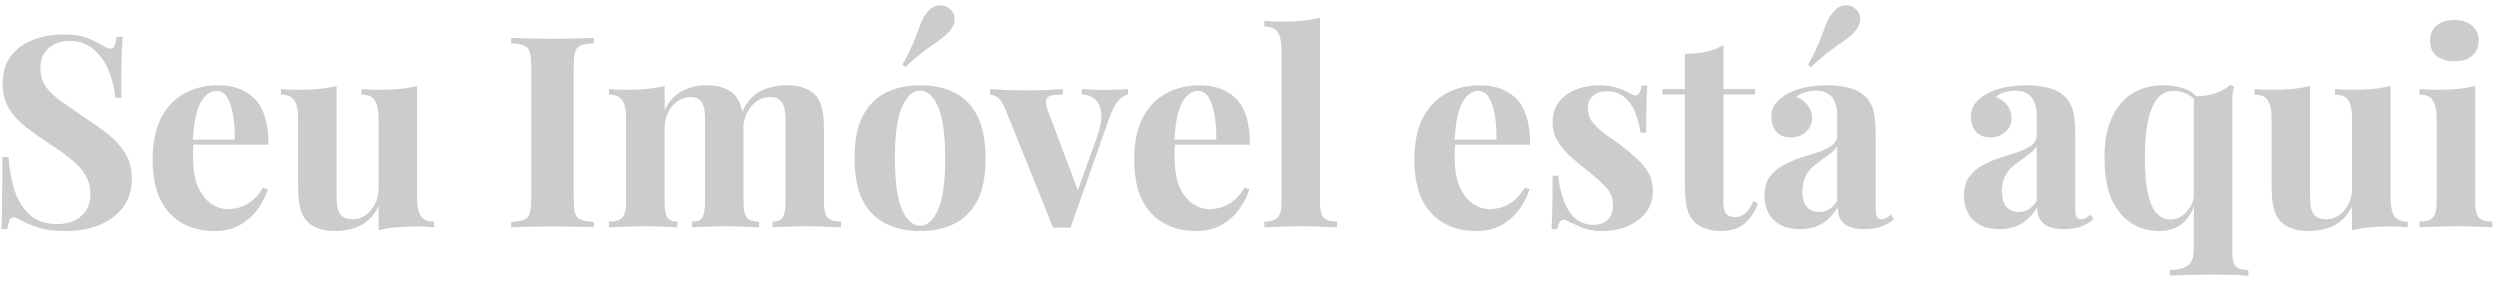<svg width="187" height="21" viewBox="0 0 187 21" fill="none" xmlns="http://www.w3.org/2000/svg">
<path d="M4.68 2.58C5.467 2.58 6.073 2.667 6.5 2.84C6.927 3 7.293 3.173 7.6 3.36C7.76 3.453 7.887 3.527 7.98 3.58C8.087 3.62 8.187 3.64 8.28 3.64C8.413 3.64 8.507 3.567 8.56 3.42C8.627 3.273 8.68 3.053 8.72 2.76H9.18C9.167 3.013 9.147 3.32 9.12 3.68C9.107 4.027 9.093 4.487 9.08 5.06C9.08 5.633 9.08 6.387 9.08 7.32H8.62C8.567 6.627 8.407 5.953 8.14 5.3C7.873 4.647 7.493 4.113 7 3.7C6.52 3.273 5.927 3.06 5.22 3.06C4.58 3.06 4.053 3.24 3.64 3.6C3.227 3.96 3.02 4.46 3.02 5.1C3.02 5.633 3.153 6.093 3.42 6.48C3.687 6.853 4.073 7.22 4.58 7.58C5.1 7.94 5.727 8.373 6.46 8.88C7.1 9.293 7.673 9.707 8.18 10.12C8.687 10.533 9.093 11 9.4 11.52C9.707 12.04 9.86 12.66 9.86 13.38C9.86 14.26 9.627 14.987 9.16 15.56C8.707 16.133 8.107 16.567 7.36 16.86C6.613 17.14 5.793 17.28 4.9 17.28C4.073 17.28 3.413 17.2 2.92 17.04C2.427 16.88 2.013 16.713 1.68 16.54C1.387 16.353 1.16 16.26 1 16.26C0.867 16.26 0.767 16.333 0.7 16.48C0.647 16.627 0.6 16.847 0.56 17.14H0.1C0.127 16.82 0.14 16.447 0.14 16.02C0.153 15.593 0.16 15.04 0.16 14.36C0.173 13.667 0.18 12.793 0.18 11.74H0.64C0.693 12.62 0.84 13.447 1.08 14.22C1.333 14.98 1.713 15.593 2.22 16.06C2.74 16.527 3.427 16.76 4.28 16.76C4.747 16.76 5.16 16.68 5.52 16.52C5.893 16.347 6.193 16.093 6.42 15.76C6.647 15.427 6.76 15.013 6.76 14.52C6.76 13.96 6.627 13.473 6.36 13.06C6.107 12.647 5.753 12.26 5.3 11.9C4.86 11.54 4.347 11.173 3.76 10.8C3.133 10.387 2.547 9.973 2 9.56C1.453 9.147 1.013 8.673 0.68 8.14C0.36 7.607 0.2 6.973 0.2 6.24C0.2 5.4 0.407 4.713 0.82 4.18C1.247 3.633 1.8 3.233 2.48 2.98C3.173 2.713 3.907 2.58 4.68 2.58Z" fill="#CCCCCC"/>
<path d="M16.32 6.38C17.493 6.38 18.413 6.727 19.08 7.42C19.746 8.113 20.08 9.247 20.08 10.82H13.5L13.46 10.44H17.56C17.573 9.787 17.533 9.187 17.44 8.64C17.346 8.08 17.2 7.633 17 7.3C16.8 6.967 16.533 6.8 16.2 6.8C15.733 6.8 15.333 7.093 15 7.68C14.68 8.267 14.486 9.24 14.42 10.6L14.48 10.72C14.466 10.88 14.453 11.047 14.44 11.22C14.44 11.393 14.44 11.573 14.44 11.76C14.44 12.68 14.566 13.427 14.82 14C15.086 14.573 15.42 14.993 15.82 15.26C16.22 15.513 16.626 15.64 17.04 15.64C17.32 15.64 17.606 15.6 17.9 15.52C18.206 15.427 18.513 15.267 18.82 15.04C19.126 14.8 19.413 14.467 19.68 14.04L20.04 14.16C19.88 14.667 19.626 15.16 19.28 15.64C18.933 16.12 18.493 16.513 17.96 16.82C17.426 17.127 16.786 17.28 16.04 17.28C15.133 17.28 14.333 17.087 13.64 16.7C12.946 16.313 12.4 15.727 12 14.94C11.613 14.153 11.42 13.153 11.42 11.94C11.42 10.7 11.626 9.667 12.04 8.84C12.466 8.013 13.046 7.4 13.78 7C14.526 6.587 15.373 6.38 16.32 6.38Z" fill="#CCCCCC"/>
<path d="M31.198 6.44V14.82C31.198 15.42 31.291 15.867 31.478 16.16C31.665 16.44 31.998 16.58 32.478 16.58V17C32.065 16.96 31.651 16.94 31.238 16.94C30.678 16.94 30.158 16.96 29.678 17C29.198 17.04 28.744 17.113 28.318 17.22V15.42C27.998 16.087 27.551 16.567 26.978 16.86C26.418 17.14 25.791 17.28 25.098 17.28C24.538 17.28 24.084 17.207 23.738 17.06C23.391 16.913 23.118 16.727 22.918 16.5C22.691 16.247 22.531 15.913 22.438 15.5C22.345 15.087 22.298 14.553 22.298 13.9V8.84C22.298 8.24 22.204 7.8 22.018 7.52C21.845 7.227 21.511 7.08 21.018 7.08V6.66C21.445 6.7 21.858 6.72 22.258 6.72C22.818 6.72 23.338 6.7 23.818 6.66C24.311 6.607 24.765 6.533 25.178 6.44V14.72C25.178 15.053 25.204 15.347 25.258 15.6C25.325 15.853 25.445 16.053 25.618 16.2C25.791 16.333 26.044 16.4 26.378 16.4C26.738 16.4 27.058 16.3 27.338 16.1C27.631 15.9 27.864 15.627 28.038 15.28C28.224 14.92 28.318 14.52 28.318 14.08V8.84C28.318 8.24 28.224 7.8 28.038 7.52C27.864 7.227 27.531 7.08 27.038 7.08V6.66C27.465 6.7 27.878 6.72 28.278 6.72C28.838 6.72 29.358 6.7 29.838 6.66C30.331 6.607 30.785 6.533 31.198 6.44Z" fill="#CCCCCC"/>
<path d="M44.415 2.84V3.24C43.988 3.253 43.661 3.307 43.435 3.4C43.221 3.48 43.081 3.64 43.015 3.88C42.948 4.107 42.915 4.467 42.915 4.96V14.88C42.915 15.36 42.948 15.72 43.015 15.96C43.095 16.2 43.241 16.36 43.455 16.44C43.668 16.52 43.988 16.573 44.415 16.6V17C44.055 16.973 43.601 16.96 43.055 16.96C42.508 16.947 41.955 16.94 41.395 16.94C40.741 16.94 40.135 16.947 39.575 16.96C39.028 16.96 38.581 16.973 38.235 17V16.6C38.661 16.573 38.981 16.52 39.195 16.44C39.408 16.36 39.548 16.2 39.615 15.96C39.695 15.72 39.735 15.36 39.735 14.88V4.96C39.735 4.467 39.695 4.107 39.615 3.88C39.548 3.64 39.401 3.48 39.175 3.4C38.961 3.307 38.648 3.253 38.235 3.24V2.84C38.581 2.853 39.028 2.867 39.575 2.88C40.135 2.893 40.741 2.9 41.395 2.9C41.955 2.9 42.508 2.893 43.055 2.88C43.601 2.867 44.055 2.853 44.415 2.84Z" fill="#CCCCCC"/>
<path d="M52.814 6.38C53.374 6.38 53.828 6.453 54.174 6.6C54.521 6.733 54.801 6.92 55.014 7.16C55.228 7.413 55.381 7.747 55.474 8.16C55.568 8.56 55.614 9.093 55.614 9.76V15.14C55.614 15.7 55.701 16.08 55.874 16.28C56.048 16.48 56.348 16.58 56.774 16.58V17C56.534 16.987 56.168 16.973 55.674 16.96C55.194 16.933 54.721 16.92 54.254 16.92C53.774 16.92 53.301 16.933 52.834 16.96C52.368 16.973 52.014 16.987 51.774 17V16.58C52.134 16.58 52.381 16.48 52.514 16.28C52.661 16.08 52.734 15.7 52.734 15.14V8.92C52.734 8.587 52.708 8.3 52.654 8.06C52.601 7.807 52.494 7.613 52.334 7.48C52.188 7.333 51.961 7.26 51.654 7.26C51.308 7.26 50.988 7.36 50.694 7.56C50.401 7.76 50.161 8.04 49.974 8.4C49.801 8.747 49.714 9.14 49.714 9.58V15.14C49.714 15.7 49.788 16.08 49.934 16.28C50.081 16.48 50.328 16.58 50.674 16.58V17C50.461 16.987 50.128 16.973 49.674 16.96C49.234 16.933 48.781 16.92 48.314 16.92C47.808 16.92 47.288 16.933 46.754 16.96C46.221 16.973 45.821 16.987 45.554 17V16.58C46.021 16.58 46.348 16.48 46.534 16.28C46.734 16.08 46.834 15.7 46.834 15.14V8.84C46.834 8.24 46.741 7.8 46.554 7.52C46.381 7.227 46.048 7.08 45.554 7.08V6.66C45.981 6.7 46.394 6.72 46.794 6.72C47.354 6.72 47.874 6.7 48.354 6.66C48.848 6.607 49.301 6.533 49.714 6.44V8.24C50.034 7.573 50.468 7.1 51.014 6.82C51.561 6.527 52.161 6.38 52.814 6.38ZM58.834 6.38C59.394 6.38 59.848 6.453 60.194 6.6C60.541 6.733 60.821 6.92 61.034 7.16C61.248 7.413 61.401 7.747 61.494 8.16C61.588 8.56 61.634 9.093 61.634 9.76V15.14C61.634 15.7 61.728 16.08 61.914 16.28C62.114 16.48 62.448 16.58 62.914 16.58V17C62.661 16.987 62.281 16.973 61.774 16.96C61.268 16.933 60.768 16.92 60.274 16.92C59.794 16.92 59.321 16.933 58.854 16.96C58.388 16.973 58.034 16.987 57.794 17V16.58C58.154 16.58 58.401 16.48 58.534 16.28C58.681 16.08 58.754 15.7 58.754 15.14V8.92C58.754 8.587 58.721 8.3 58.654 8.06C58.601 7.807 58.488 7.613 58.314 7.48C58.154 7.333 57.901 7.26 57.554 7.26C57.208 7.26 56.888 7.367 56.594 7.58C56.301 7.793 56.061 8.08 55.874 8.44C55.701 8.8 55.608 9.2 55.594 9.64L55.494 8.42C55.854 7.62 56.328 7.08 56.914 6.8C57.514 6.52 58.154 6.38 58.834 6.38Z" fill="#CCCCCC"/>
<path d="M68.82 6.38C69.793 6.38 70.646 6.56 71.38 6.92C72.113 7.28 72.686 7.86 73.1 8.66C73.513 9.46 73.72 10.52 73.72 11.84C73.72 13.16 73.513 14.22 73.1 15.02C72.686 15.807 72.113 16.38 71.38 16.74C70.646 17.1 69.793 17.28 68.82 17.28C67.873 17.28 67.026 17.1 66.28 16.74C65.546 16.38 64.966 15.807 64.54 15.02C64.126 14.22 63.92 13.16 63.92 11.84C63.92 10.52 64.126 9.46 64.54 8.66C64.966 7.86 65.546 7.28 66.28 6.92C67.026 6.56 67.873 6.38 68.82 6.38ZM68.82 6.78C68.286 6.78 67.84 7.18 67.48 7.98C67.12 8.767 66.94 10.053 66.94 11.84C66.94 13.627 67.12 14.913 67.48 15.7C67.84 16.487 68.286 16.88 68.82 16.88C69.366 16.88 69.813 16.487 70.16 15.7C70.52 14.913 70.7 13.627 70.7 11.84C70.7 10.053 70.52 8.767 70.16 7.98C69.813 7.18 69.366 6.78 68.82 6.78ZM71.04 0.66C71.266 0.833 71.386 1.073 71.4 1.38C71.413 1.687 71.313 1.973 71.1 2.24C70.886 2.507 70.626 2.747 70.32 2.96C70.013 3.173 69.646 3.433 69.22 3.74C68.806 4.047 68.306 4.473 67.72 5.02L67.5 4.84C67.9 4.12 68.193 3.52 68.38 3.04C68.566 2.547 68.726 2.127 68.86 1.78C68.993 1.433 69.173 1.133 69.4 0.88C69.6 0.613 69.86 0.46 70.18 0.42C70.513 0.367 70.8 0.447 71.04 0.66Z" fill="#CCCCCC"/>
<path d="M84.374 6.66V7.06C84.121 7.127 83.881 7.287 83.654 7.54C83.428 7.78 83.208 8.193 82.994 8.78L80.074 17.04C79.861 17.027 79.641 17.02 79.414 17.02C79.201 17.02 78.988 17.027 78.774 17.04L75.214 8.2C75.001 7.68 74.788 7.367 74.574 7.26C74.374 7.14 74.201 7.08 74.054 7.08V6.66C74.481 6.687 74.921 6.713 75.374 6.74C75.841 6.753 76.348 6.76 76.894 6.76C77.308 6.76 77.741 6.753 78.194 6.74C78.661 6.713 79.094 6.687 79.494 6.66V7.08C79.214 7.08 78.961 7.093 78.734 7.12C78.521 7.147 78.374 7.233 78.294 7.38C78.214 7.527 78.228 7.787 78.334 8.16L80.674 14.36L80.474 14.64L82.054 10.26C82.308 9.54 82.414 8.953 82.374 8.5C82.334 8.033 82.188 7.687 81.934 7.46C81.681 7.22 81.341 7.087 80.914 7.06V6.66C81.114 6.673 81.328 6.687 81.554 6.7C81.794 6.7 82.021 6.707 82.234 6.72C82.461 6.72 82.661 6.72 82.834 6.72C83.101 6.72 83.381 6.713 83.674 6.7C83.968 6.687 84.201 6.673 84.374 6.66Z" fill="#CCCCCC"/>
<path d="M89.738 6.38C90.911 6.38 91.831 6.727 92.498 7.42C93.164 8.113 93.498 9.247 93.498 10.82H86.918L86.878 10.44H90.978C90.991 9.787 90.951 9.187 90.858 8.64C90.764 8.08 90.618 7.633 90.418 7.3C90.218 6.967 89.951 6.8 89.618 6.8C89.151 6.8 88.751 7.093 88.418 7.68C88.098 8.267 87.904 9.24 87.838 10.6L87.898 10.72C87.884 10.88 87.871 11.047 87.858 11.22C87.858 11.393 87.858 11.573 87.858 11.76C87.858 12.68 87.984 13.427 88.238 14C88.504 14.573 88.838 14.993 89.238 15.26C89.638 15.513 90.044 15.64 90.458 15.64C90.738 15.64 91.024 15.6 91.318 15.52C91.624 15.427 91.931 15.267 92.238 15.04C92.544 14.8 92.831 14.467 93.098 14.04L93.458 14.16C93.298 14.667 93.044 15.16 92.698 15.64C92.351 16.12 91.911 16.513 91.378 16.82C90.844 17.127 90.204 17.28 89.458 17.28C88.551 17.28 87.751 17.087 87.058 16.7C86.364 16.313 85.818 15.727 85.418 14.94C85.031 14.153 84.838 13.153 84.838 11.94C84.838 10.7 85.044 9.667 85.458 8.84C85.884 8.013 86.464 7.4 87.198 7C87.944 6.587 88.791 6.38 89.738 6.38Z" fill="#CCCCCC"/>
<path d="M98.736 1.34V15.14C98.736 15.7 98.829 16.08 99.016 16.28C99.216 16.48 99.549 16.58 100.016 16.58V17C99.763 16.987 99.382 16.973 98.876 16.96C98.369 16.933 97.856 16.92 97.336 16.92C96.816 16.92 96.289 16.933 95.756 16.96C95.236 16.973 94.843 16.987 94.576 17V16.58C95.043 16.58 95.369 16.48 95.556 16.28C95.756 16.08 95.856 15.7 95.856 15.14V3.74C95.856 3.14 95.763 2.7 95.576 2.42C95.403 2.127 95.069 1.98 94.576 1.98V1.56C95.002 1.6 95.416 1.62 95.816 1.62C96.362 1.62 96.882 1.6 97.376 1.56C97.869 1.507 98.323 1.433 98.736 1.34Z" fill="#CCCCCC"/>
<path d="M110.695 6.38C111.868 6.38 112.788 6.727 113.455 7.42C114.121 8.113 114.455 9.247 114.455 10.82H107.875L107.835 10.44H111.935C111.948 9.787 111.908 9.187 111.815 8.64C111.721 8.08 111.575 7.633 111.375 7.3C111.175 6.967 110.908 6.8 110.575 6.8C110.108 6.8 109.708 7.093 109.375 7.68C109.055 8.267 108.861 9.24 108.795 10.6L108.855 10.72C108.841 10.88 108.828 11.047 108.815 11.22C108.815 11.393 108.815 11.573 108.815 11.76C108.815 12.68 108.941 13.427 109.195 14C109.461 14.573 109.795 14.993 110.195 15.26C110.595 15.513 111.001 15.64 111.415 15.64C111.695 15.64 111.981 15.6 112.275 15.52C112.581 15.427 112.888 15.267 113.195 15.04C113.501 14.8 113.788 14.467 114.055 14.04L114.415 14.16C114.255 14.667 114.001 15.16 113.655 15.64C113.308 16.12 112.868 16.513 112.335 16.82C111.801 17.127 111.161 17.28 110.415 17.28C109.508 17.28 108.708 17.087 108.015 16.7C107.321 16.313 106.775 15.727 106.375 14.94C105.988 14.153 105.795 13.153 105.795 11.94C105.795 10.7 106.001 9.667 106.415 8.84C106.841 8.013 107.421 7.4 108.155 7C108.901 6.587 109.748 6.38 110.695 6.38Z" fill="#CCCCCC"/>
<path d="M119.573 6.38C120.133 6.38 120.619 6.453 121.033 6.6C121.459 6.733 121.766 6.867 121.953 7C122.406 7.307 122.686 7.107 122.793 6.4H123.213C123.186 6.773 123.166 7.233 123.153 7.78C123.139 8.313 123.133 9.027 123.133 9.92H122.713C122.646 9.427 122.519 8.94 122.333 8.46C122.146 7.98 121.873 7.587 121.513 7.28C121.166 6.973 120.713 6.82 120.153 6.82C119.766 6.82 119.439 6.933 119.173 7.16C118.906 7.373 118.773 7.687 118.773 8.1C118.773 8.5 118.893 8.853 119.133 9.16C119.373 9.453 119.679 9.74 120.053 10.02C120.439 10.287 120.839 10.573 121.253 10.88C121.693 11.213 122.093 11.547 122.453 11.88C122.813 12.2 123.099 12.553 123.313 12.94C123.526 13.327 123.633 13.787 123.633 14.32C123.633 14.92 123.459 15.447 123.113 15.9C122.766 16.34 122.306 16.68 121.733 16.92C121.173 17.16 120.546 17.28 119.853 17.28C119.453 17.28 119.093 17.24 118.773 17.16C118.466 17.08 118.199 16.98 117.973 16.86C117.799 16.78 117.633 16.707 117.473 16.64C117.326 16.56 117.186 16.493 117.053 16.44C116.919 16.4 116.799 16.447 116.693 16.58C116.599 16.713 116.526 16.9 116.473 17.14H116.053C116.079 16.713 116.099 16.193 116.113 15.58C116.126 14.967 116.133 14.153 116.133 13.14H116.553C116.633 13.86 116.779 14.5 116.993 15.06C117.206 15.607 117.493 16.04 117.853 16.36C118.226 16.667 118.693 16.82 119.253 16.82C119.479 16.82 119.699 16.773 119.913 16.68C120.126 16.587 120.299 16.433 120.433 16.22C120.579 16.007 120.653 15.733 120.653 15.4C120.653 14.813 120.459 14.327 120.073 13.94C119.699 13.553 119.219 13.133 118.633 12.68C118.206 12.333 117.799 11.993 117.413 11.66C117.039 11.313 116.733 10.94 116.493 10.54C116.253 10.127 116.133 9.66 116.133 9.14C116.133 8.54 116.293 8.033 116.613 7.62C116.933 7.207 117.353 6.9 117.873 6.7C118.406 6.487 118.973 6.38 119.573 6.38Z" fill="#CCCCCC"/>
<path d="M128.911 3.38V6.66H131.271V7.06H128.911V15.14C128.911 15.54 128.984 15.827 129.131 16C129.278 16.16 129.498 16.24 129.791 16.24C130.031 16.24 130.271 16.153 130.511 15.98C130.751 15.793 130.964 15.48 131.151 15.04L131.491 15.22C131.278 15.82 130.951 16.313 130.511 16.7C130.084 17.087 129.498 17.28 128.751 17.28C128.311 17.28 127.924 17.22 127.591 17.1C127.258 16.993 126.978 16.827 126.751 16.6C126.458 16.307 126.264 15.947 126.171 15.52C126.078 15.08 126.031 14.513 126.031 13.82V7.06H124.351V6.66H126.031V4.02C126.591 4.02 127.104 3.973 127.571 3.88C128.051 3.773 128.498 3.607 128.911 3.38Z" fill="#CCCCCC"/>
<path d="M134.642 17.14C134.042 17.14 133.542 17.027 133.142 16.8C132.742 16.573 132.449 16.273 132.262 15.9C132.076 15.513 131.982 15.093 131.982 14.64C131.982 14.067 132.109 13.6 132.362 13.24C132.629 12.88 132.969 12.587 133.382 12.36C133.796 12.133 134.229 11.947 134.682 11.8C135.149 11.653 135.589 11.513 136.002 11.38C136.429 11.233 136.769 11.067 137.022 10.88C137.289 10.68 137.422 10.427 137.422 10.12V8.56C137.422 8.213 137.362 7.907 137.242 7.64C137.136 7.36 136.962 7.147 136.722 7C136.496 6.853 136.196 6.78 135.822 6.78C135.556 6.78 135.289 6.82 135.022 6.9C134.756 6.967 134.536 7.087 134.362 7.26C134.736 7.393 135.022 7.6 135.222 7.88C135.436 8.147 135.542 8.453 135.542 8.8C135.542 9.253 135.382 9.613 135.062 9.88C134.756 10.147 134.389 10.28 133.962 10.28C133.482 10.28 133.116 10.133 132.862 9.84C132.622 9.533 132.502 9.167 132.502 8.74C132.502 8.353 132.596 8.033 132.782 7.78C132.982 7.527 133.256 7.287 133.602 7.06C133.976 6.847 134.422 6.68 134.942 6.56C135.476 6.44 136.049 6.38 136.662 6.38C137.276 6.38 137.829 6.447 138.322 6.58C138.816 6.7 139.229 6.927 139.562 7.26C139.869 7.567 140.069 7.947 140.162 8.4C140.256 8.84 140.302 9.4 140.302 10.08V15.52C140.302 15.853 140.336 16.087 140.402 16.22C140.469 16.34 140.582 16.4 140.742 16.4C140.862 16.4 140.976 16.367 141.082 16.3C141.202 16.233 141.329 16.153 141.462 16.06L141.662 16.4C141.382 16.64 141.056 16.827 140.682 16.96C140.322 17.08 139.916 17.14 139.462 17.14C138.969 17.14 138.576 17.073 138.282 16.94C137.989 16.793 137.776 16.6 137.642 16.36C137.522 16.12 137.462 15.84 137.462 15.52C137.142 16.027 136.756 16.427 136.302 16.72C135.849 17 135.296 17.14 134.642 17.14ZM136.062 15.86C136.329 15.86 136.569 15.8 136.782 15.68C137.009 15.547 137.222 15.333 137.422 15.04V10.94C137.302 11.14 137.136 11.32 136.922 11.48C136.709 11.64 136.482 11.807 136.242 11.98C136.002 12.14 135.769 12.32 135.542 12.52C135.329 12.72 135.156 12.967 135.022 13.26C134.889 13.553 134.822 13.907 134.822 14.32C134.822 14.84 134.936 15.227 135.162 15.48C135.389 15.733 135.689 15.86 136.062 15.86ZM138.782 0.66C139.009 0.833 139.129 1.073 139.142 1.38C139.156 1.687 139.056 1.973 138.842 2.24C138.629 2.507 138.369 2.747 138.062 2.96C137.756 3.173 137.389 3.433 136.962 3.74C136.549 4.047 136.049 4.473 135.462 5.02L135.242 4.84C135.642 4.12 135.936 3.52 136.122 3.04C136.309 2.547 136.469 2.127 136.602 1.78C136.736 1.433 136.916 1.133 137.142 0.88C137.342 0.613 137.602 0.46 137.922 0.42C138.256 0.367 138.542 0.447 138.782 0.66Z" fill="#CCCCCC"/>
<path d="M149.564 17.14C148.964 17.14 148.464 17.027 148.064 16.8C147.664 16.573 147.371 16.273 147.184 15.9C146.998 15.513 146.904 15.093 146.904 14.64C146.904 14.067 147.031 13.6 147.284 13.24C147.551 12.88 147.891 12.587 148.304 12.36C148.718 12.133 149.151 11.947 149.604 11.8C150.071 11.653 150.511 11.513 150.924 11.38C151.351 11.233 151.691 11.067 151.944 10.88C152.211 10.68 152.344 10.427 152.344 10.12V8.56C152.344 8.213 152.284 7.907 152.164 7.64C152.058 7.36 151.884 7.147 151.644 7C151.418 6.853 151.118 6.78 150.744 6.78C150.478 6.78 150.211 6.82 149.944 6.9C149.678 6.967 149.458 7.087 149.284 7.26C149.658 7.393 149.944 7.6 150.144 7.88C150.358 8.147 150.464 8.453 150.464 8.8C150.464 9.253 150.304 9.613 149.984 9.88C149.678 10.147 149.311 10.28 148.884 10.28C148.404 10.28 148.038 10.133 147.784 9.84C147.544 9.533 147.424 9.167 147.424 8.74C147.424 8.353 147.518 8.033 147.704 7.78C147.904 7.527 148.178 7.287 148.524 7.06C148.898 6.847 149.344 6.68 149.864 6.56C150.398 6.44 150.971 6.38 151.584 6.38C152.198 6.38 152.751 6.447 153.244 6.58C153.738 6.7 154.151 6.927 154.484 7.26C154.791 7.567 154.991 7.947 155.084 8.4C155.178 8.84 155.224 9.4 155.224 10.08V15.52C155.224 15.853 155.258 16.087 155.324 16.22C155.391 16.34 155.504 16.4 155.664 16.4C155.784 16.4 155.898 16.367 156.004 16.3C156.124 16.233 156.251 16.153 156.384 16.06L156.584 16.4C156.304 16.64 155.978 16.827 155.604 16.96C155.244 17.08 154.838 17.14 154.384 17.14C153.891 17.14 153.498 17.073 153.204 16.94C152.911 16.793 152.698 16.6 152.564 16.36C152.444 16.12 152.384 15.84 152.384 15.52C152.064 16.027 151.678 16.427 151.224 16.72C150.771 17 150.218 17.14 149.564 17.14ZM150.984 15.86C151.251 15.86 151.491 15.8 151.704 15.68C151.931 15.547 152.144 15.333 152.344 15.04V10.94C152.224 11.14 152.058 11.32 151.844 11.48C151.631 11.64 151.404 11.807 151.164 11.98C150.924 12.14 150.691 12.32 150.464 12.52C150.251 12.72 150.078 12.967 149.944 13.26C149.811 13.553 149.744 13.907 149.744 14.32C149.744 14.84 149.858 15.227 150.084 15.48C150.311 15.733 150.611 15.86 150.984 15.86Z" fill="#CCCCCC"/>
<path d="M161.796 6.38C162.422 6.38 162.962 6.467 163.416 6.64C163.869 6.8 164.262 7.107 164.596 7.56L164.296 7.66C164.096 7.353 163.842 7.133 163.536 7C163.229 6.867 162.902 6.8 162.556 6.8C161.862 6.8 161.336 7.213 160.976 8.04C160.616 8.867 160.436 10.127 160.436 11.82C160.436 12.953 160.516 13.86 160.676 14.54C160.836 15.207 161.056 15.687 161.336 15.98C161.629 16.273 161.969 16.42 162.356 16.42C162.796 16.42 163.196 16.227 163.556 15.84C163.929 15.453 164.129 14.927 164.156 14.26L164.256 14.96C164.056 15.72 163.722 16.3 163.256 16.7C162.789 17.087 162.209 17.28 161.516 17.28C160.756 17.28 160.062 17.087 159.436 16.7C158.822 16.313 158.329 15.72 157.956 14.92C157.596 14.107 157.416 13.06 157.416 11.78C157.416 10.567 157.602 9.567 157.976 8.78C158.349 7.98 158.862 7.38 159.516 6.98C160.182 6.58 160.942 6.38 161.796 6.38ZM166.816 6.34L167.116 6.5C167.062 6.673 167.022 6.86 166.996 7.06C166.982 7.247 166.976 7.44 166.976 7.64V18.84C166.976 19.373 167.062 19.733 167.236 19.92C167.422 20.107 167.736 20.2 168.176 20.2V20.62C167.936 20.607 167.582 20.587 167.116 20.56C166.649 20.547 166.162 20.54 165.656 20.54C164.989 20.54 164.349 20.547 163.736 20.56C163.122 20.587 162.642 20.607 162.296 20.62V20.2C162.869 20.2 163.309 20.093 163.616 19.88C163.936 19.68 164.096 19.267 164.096 18.64V7.18C164.442 7.207 164.789 7.187 165.136 7.12C165.482 7.053 165.802 6.953 166.096 6.82C166.402 6.673 166.642 6.513 166.816 6.34Z" fill="#CCCCCC"/>
<path d="M178.815 6.44V14.82C178.815 15.42 178.908 15.867 179.095 16.16C179.282 16.44 179.615 16.58 180.095 16.58V17C179.682 16.96 179.268 16.94 178.855 16.94C178.295 16.94 177.775 16.96 177.295 17C176.815 17.04 176.362 17.113 175.935 17.22V15.42C175.615 16.087 175.168 16.567 174.595 16.86C174.035 17.14 173.408 17.28 172.715 17.28C172.155 17.28 171.702 17.207 171.355 17.06C171.008 16.913 170.735 16.727 170.535 16.5C170.308 16.247 170.148 15.913 170.055 15.5C169.962 15.087 169.915 14.553 169.915 13.9V8.84C169.915 8.24 169.822 7.8 169.635 7.52C169.462 7.227 169.128 7.08 168.635 7.08V6.66C169.062 6.7 169.475 6.72 169.875 6.72C170.435 6.72 170.955 6.7 171.435 6.66C171.928 6.607 172.382 6.533 172.795 6.44V14.72C172.795 15.053 172.822 15.347 172.875 15.6C172.942 15.853 173.062 16.053 173.235 16.2C173.408 16.333 173.662 16.4 173.995 16.4C174.355 16.4 174.675 16.3 174.955 16.1C175.248 15.9 175.482 15.627 175.655 15.28C175.842 14.92 175.935 14.52 175.935 14.08V8.84C175.935 8.24 175.842 7.8 175.655 7.52C175.482 7.227 175.148 7.08 174.655 7.08V6.66C175.082 6.7 175.495 6.72 175.895 6.72C176.455 6.72 176.975 6.7 177.455 6.66C177.948 6.607 178.402 6.533 178.815 6.44Z" fill="#CCCCCC"/>
<path d="M183.584 1.5C184.144 1.5 184.584 1.64 184.904 1.92C185.237 2.187 185.404 2.56 185.404 3.04C185.404 3.52 185.237 3.9 184.904 4.18C184.584 4.447 184.144 4.58 183.584 4.58C183.024 4.58 182.577 4.447 182.244 4.18C181.924 3.9 181.764 3.52 181.764 3.04C181.764 2.56 181.924 2.187 182.244 1.92C182.577 1.64 183.024 1.5 183.584 1.5ZM185.144 6.44V15.14C185.144 15.7 185.237 16.08 185.424 16.28C185.624 16.48 185.957 16.58 186.424 16.58V17C186.184 16.987 185.811 16.973 185.304 16.96C184.797 16.933 184.284 16.92 183.764 16.92C183.244 16.92 182.717 16.933 182.184 16.96C181.651 16.973 181.251 16.987 180.984 17V16.58C181.451 16.58 181.777 16.48 181.964 16.28C182.164 16.08 182.264 15.7 182.264 15.14V8.84C182.264 8.24 182.171 7.8 181.984 7.52C181.811 7.227 181.477 7.08 180.984 7.08V6.66C181.411 6.7 181.824 6.72 182.224 6.72C182.784 6.72 183.304 6.7 183.784 6.66C184.277 6.607 184.731 6.533 185.144 6.44Z" fill="#CCCCCC"/>
</svg>
